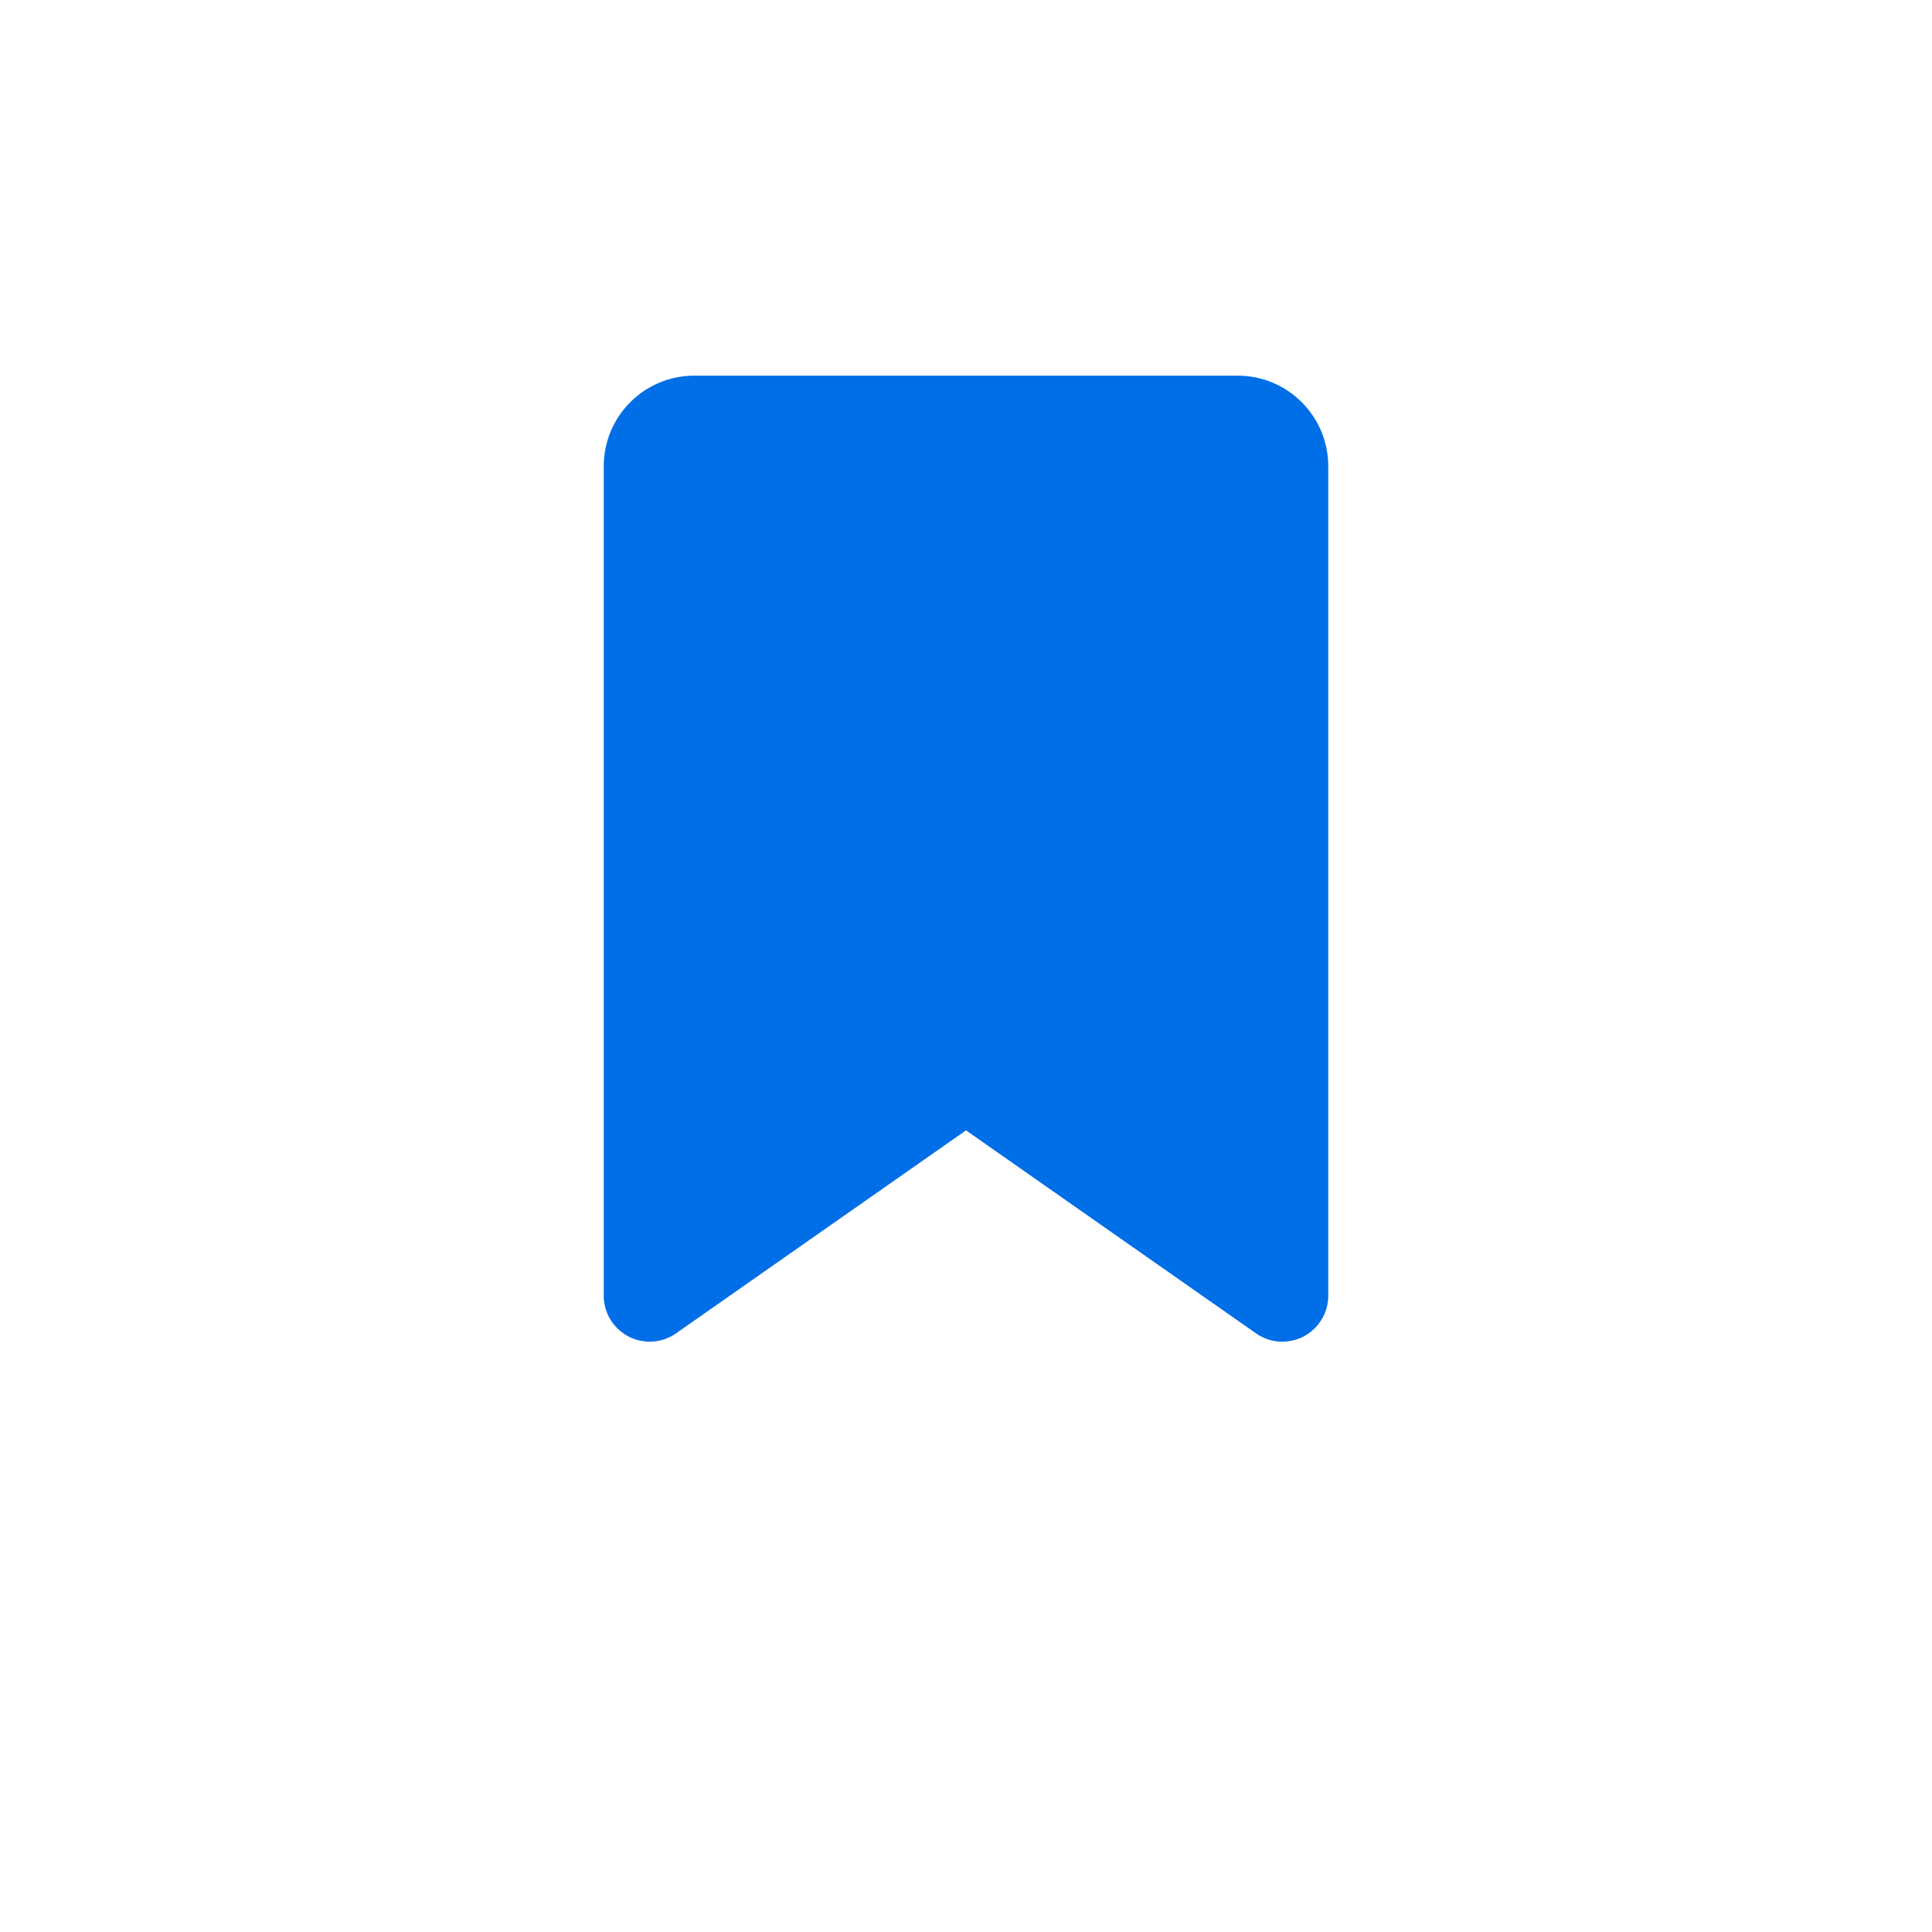 <svg width="144" height="144" viewBox="0 0 144 144" fill="none" xmlns="http://www.w3.org/2000/svg">
<g clip-path="url(#clip0_1_4)">
<path d="M45 34.75V96.583C45 98.467 46.533 100 48.417 100C49.12 100 49.809 99.789 50.386 99.381L72 84.25L93.614 99.381C94.191 99.789 94.88 100 95.583 100C97.467 100 99 98.467 99 96.583V34.75C99 31.023 95.977 28 92.25 28H51.75C48.023 28 45 31.023 45 34.75Z" fill="#006EE6"/>
</g>
<defs>
<clipPath id="clip0_1_4">
<rect width="54" height="72" fill="white" transform="translate(45 28)"/>
</clipPath>
</defs>
</svg>
